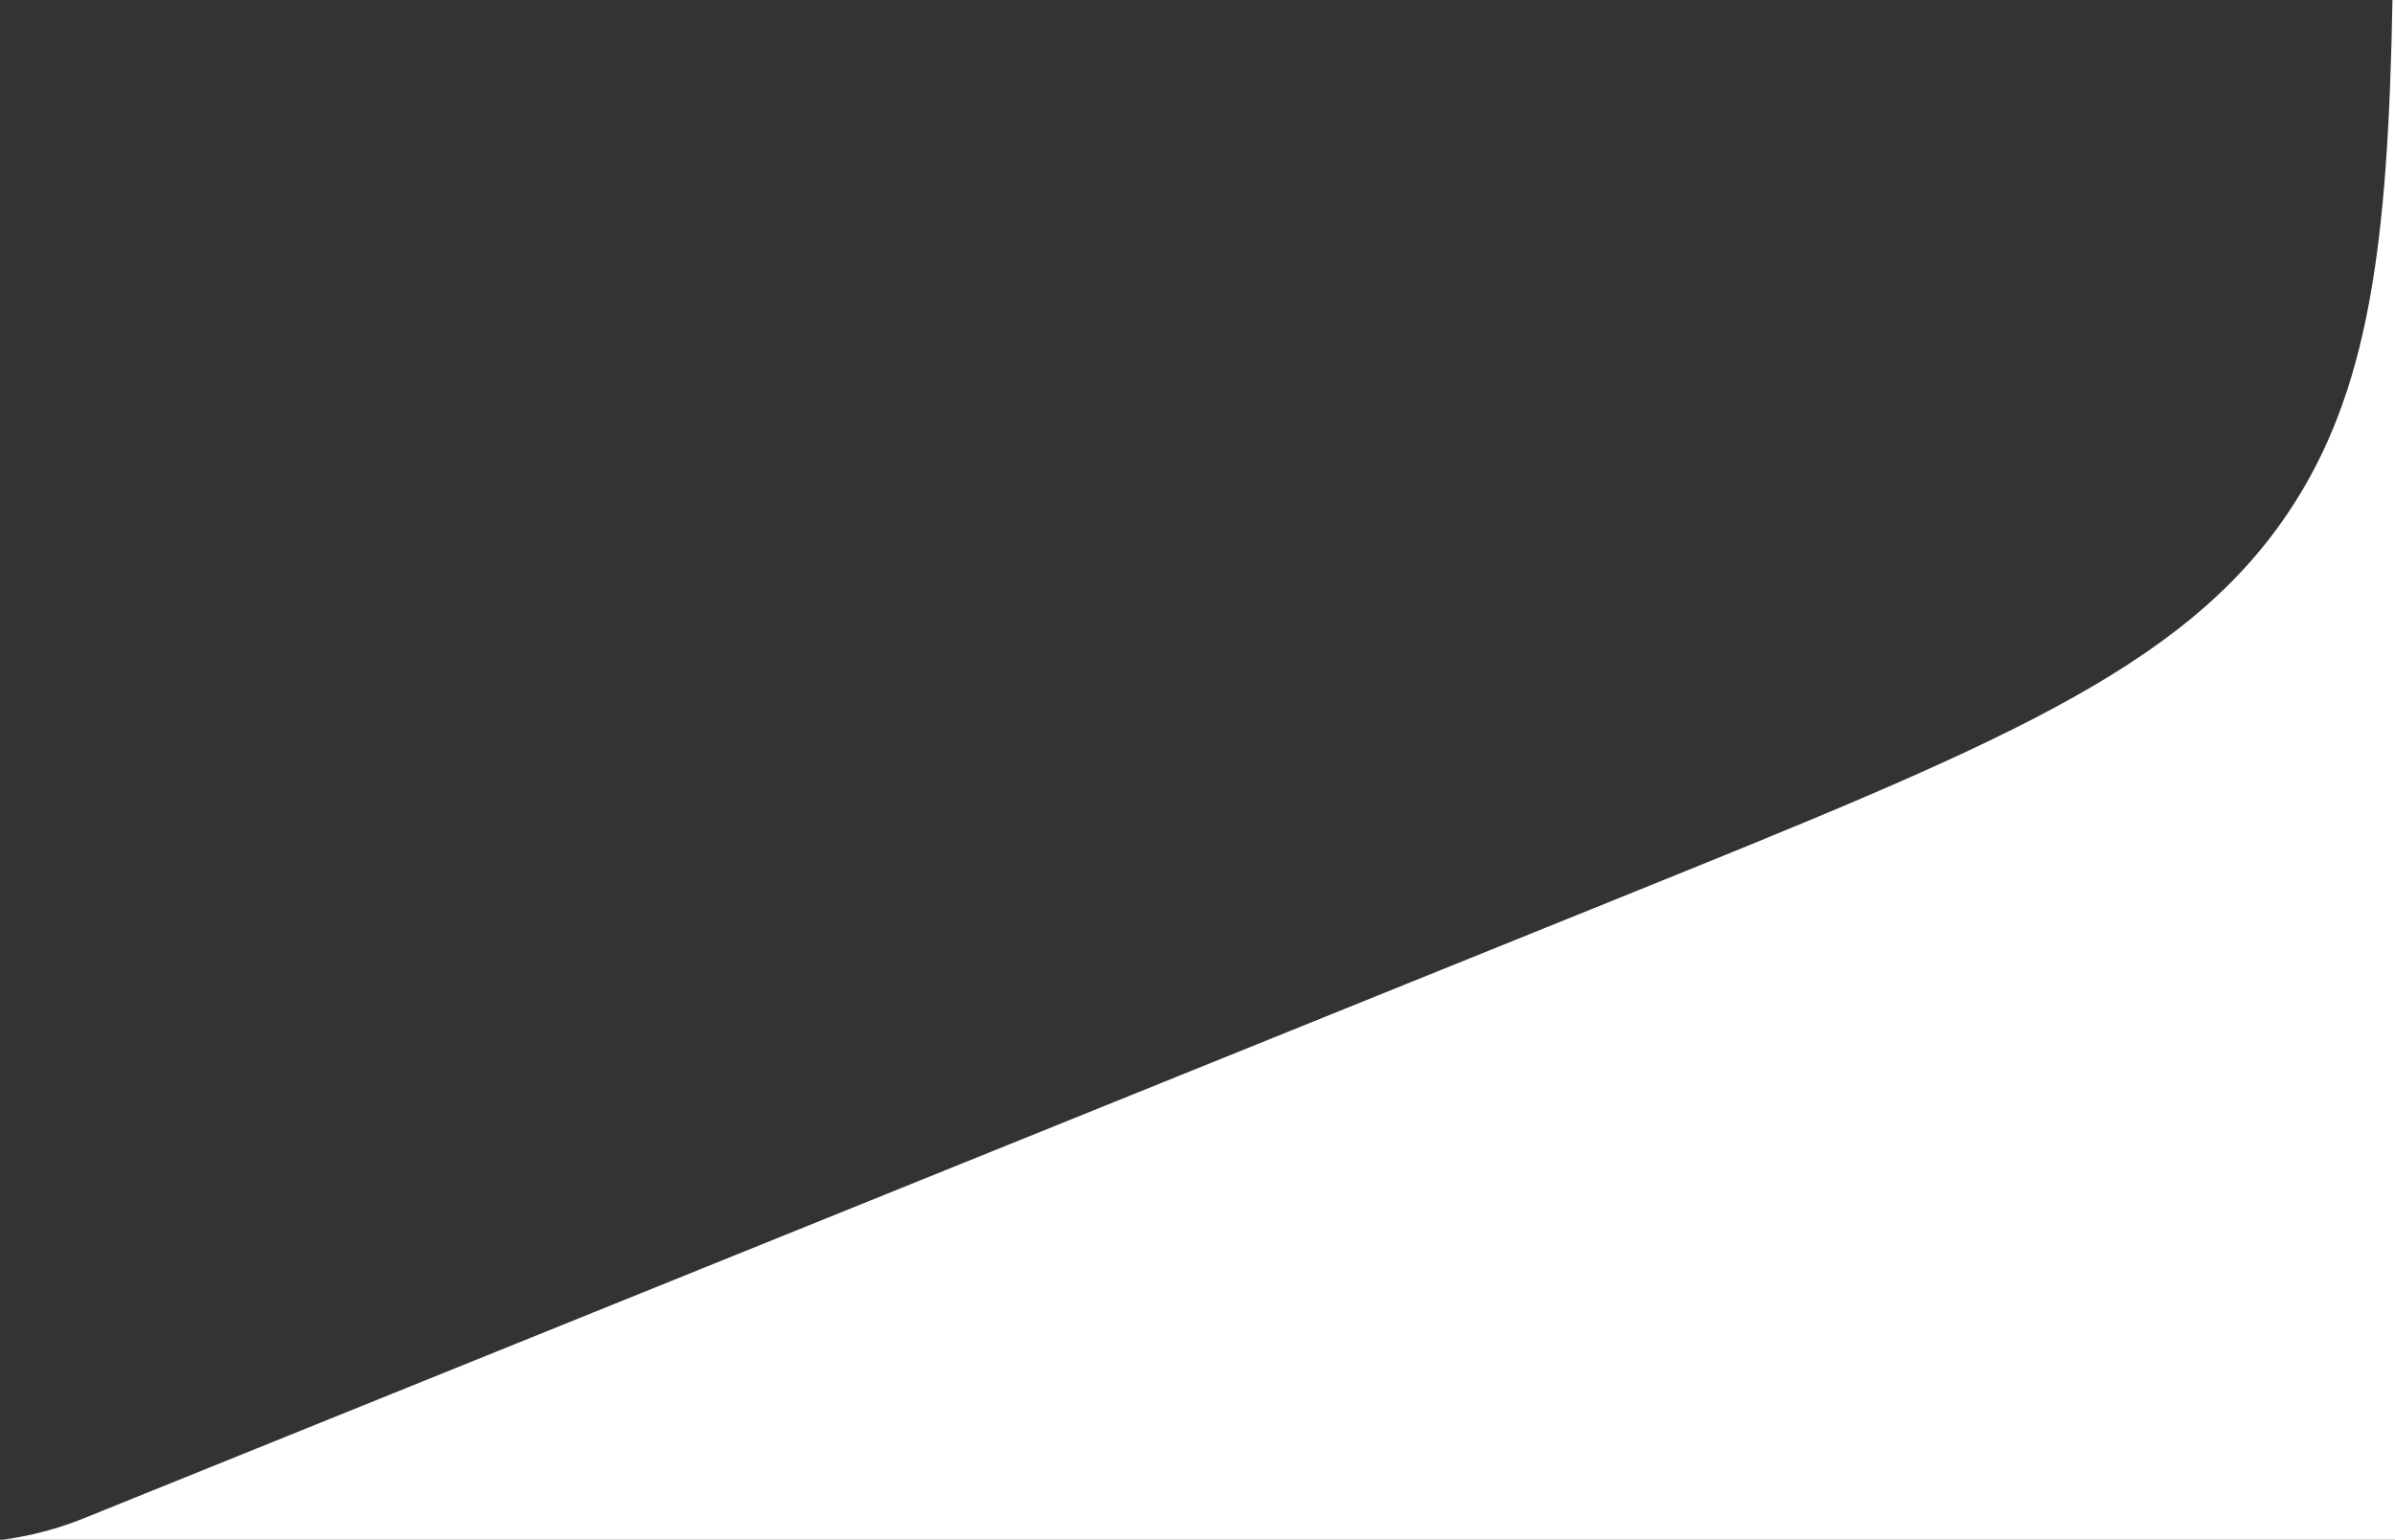 <svg width="297" height="191" viewBox="0 0 297 191" fill="none" xmlns="http://www.w3.org/2000/svg">
<rect x="0" y="0" width="297" height="191" fill="#333333" stroke="none"/>
<path fill-rule="evenodd" clip-rule="evenodd" d="M0.287 191C3.751 190.542 7.15 189.648 10.403 188.334L200.557 111.482C247.204 92.629 270.528 83.202 283.69 63.687C293.787 48.715 296.138 30.424 296.685 0H297V191H0.287Z" fill="white"/>
</svg>
